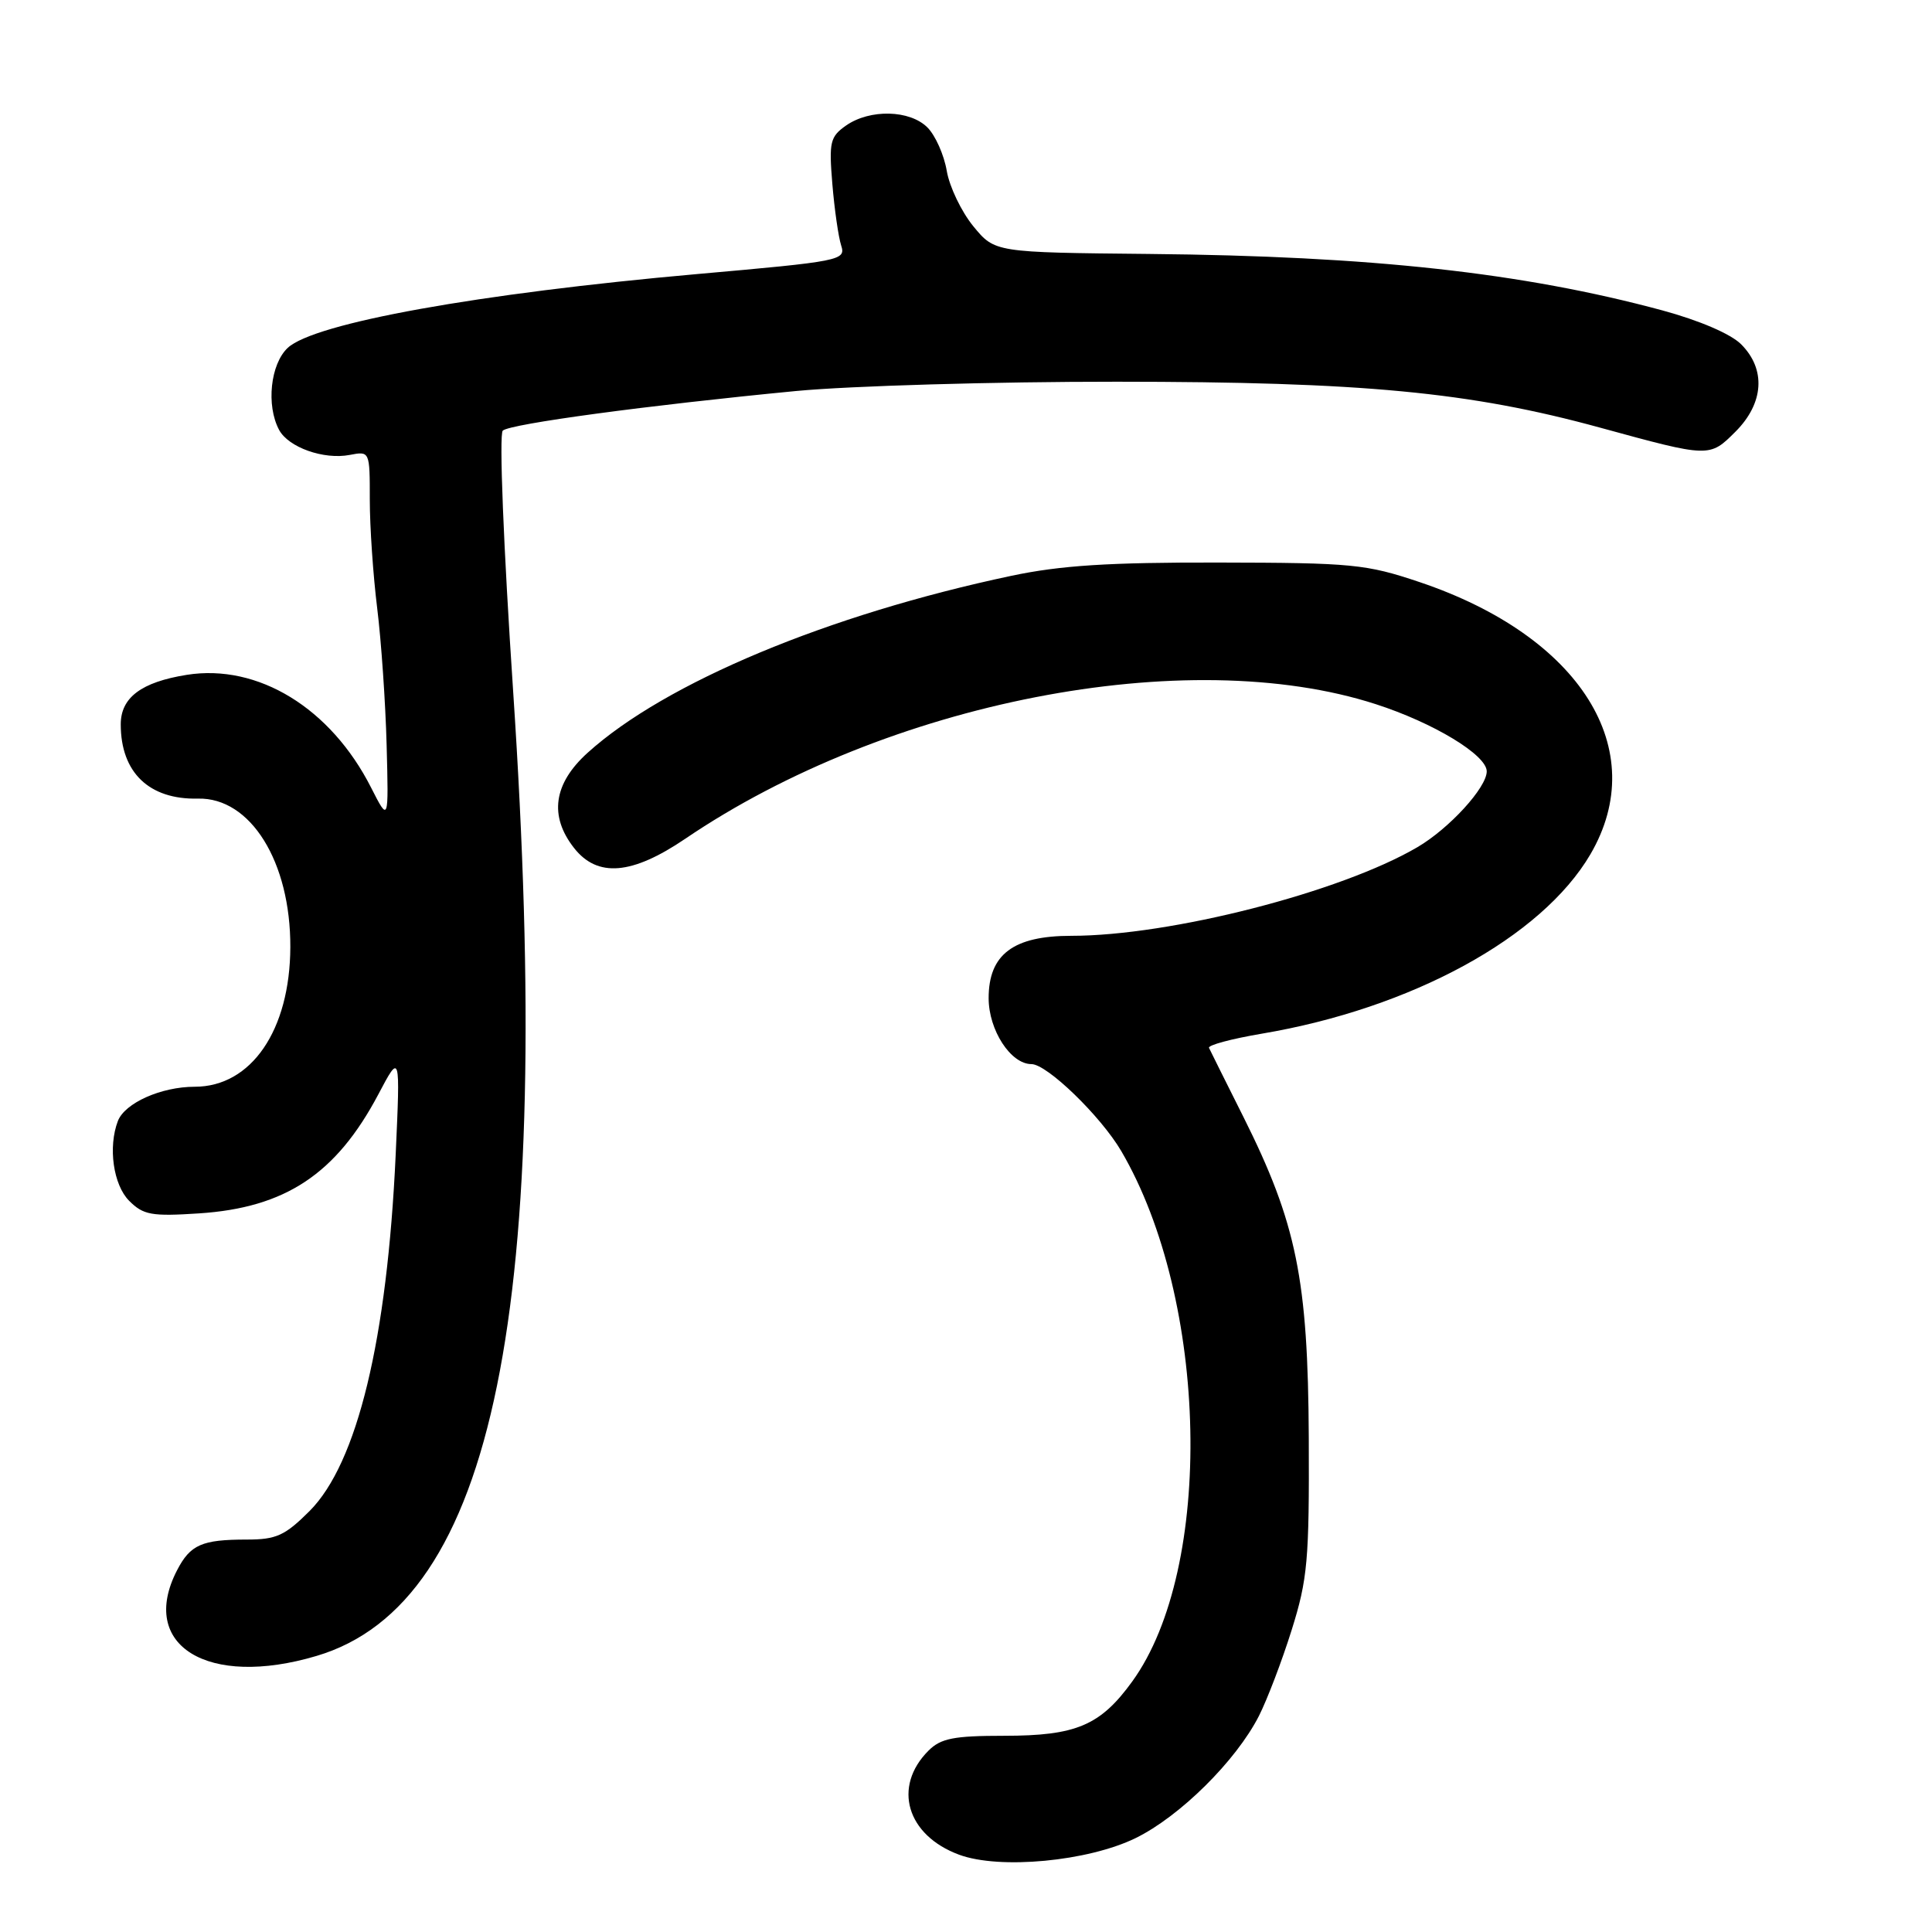 <?xml version="1.0" encoding="UTF-8" standalone="no"?>
<!DOCTYPE svg PUBLIC "-//W3C//DTD SVG 1.1//EN" "http://www.w3.org/Graphics/SVG/1.1/DTD/svg11.dtd" >
<svg xmlns="http://www.w3.org/2000/svg" xmlns:xlink="http://www.w3.org/1999/xlink" version="1.1" viewBox="0 0 256 256">
 <g >
 <path fill="currentColor"
d=" M 150.47 243.56 C 156.35 240.68 163.77 233.33 166.81 227.38 C 167.90 225.23 169.86 220.11 171.15 215.99 C 173.27 209.23 173.49 206.74 173.42 190.50 C 173.32 169.51 171.80 162.08 164.76 148.00 C 162.42 143.32 160.36 139.21 160.20 138.85 C 160.03 138.49 163.17 137.65 167.18 136.97 C 187.03 133.62 204.28 124.21 210.73 113.21 C 218.85 99.34 209.43 84.31 188.10 77.13 C 181.03 74.75 179.18 74.57 161.50 74.54 C 146.91 74.51 140.53 74.92 134.00 76.30 C 109.73 81.44 88.15 90.45 77.86 99.75 C 73.34 103.83 72.73 108.12 76.07 112.37 C 79.17 116.31 83.74 115.93 90.80 111.14 C 117.56 92.98 157.29 85.23 182.28 93.30 C 189.94 95.77 197.00 100.04 197.00 102.21 C 197.00 104.36 192.02 109.80 187.79 112.27 C 177.58 118.24 155.07 124.00 141.96 124.00 C 134.27 124.00 131.00 126.46 131.00 132.26 C 131.00 136.49 133.92 141.00 136.67 141.00 C 138.74 141.00 145.85 147.89 148.57 152.52 C 160.16 172.31 160.90 207.79 150.03 222.80 C 145.80 228.64 142.60 230.00 133.05 230.00 C 126.37 230.00 124.66 230.34 123.03 231.97 C 118.24 236.76 120.14 243.19 127.09 245.76 C 132.47 247.75 144.16 246.64 150.47 243.56 Z  M 41.94 219.42 C 65.51 212.43 73.45 173.50 68.00 91.68 C 66.71 72.36 66.12 57.51 66.62 57.06 C 67.61 56.16 85.86 53.70 105.50 51.81 C 112.65 51.13 131.78 50.57 148.00 50.58 C 180.55 50.59 194.76 51.94 212.00 56.66 C 226.57 60.65 226.51 60.64 229.97 57.19 C 233.73 53.42 234.02 48.93 230.71 45.62 C 229.33 44.24 225.18 42.46 220.24 41.12 C 201.73 36.13 181.70 33.93 152.28 33.65 C 131.82 33.45 131.82 33.45 128.97 29.98 C 127.40 28.06 125.81 24.76 125.45 22.64 C 125.09 20.52 123.94 17.94 122.89 16.89 C 120.55 14.55 115.27 14.43 112.11 16.63 C 109.99 18.12 109.83 18.81 110.29 24.38 C 110.57 27.75 111.10 31.42 111.46 32.53 C 112.10 34.50 111.42 34.63 92.31 36.32 C 63.36 38.89 41.67 42.80 38.13 46.09 C 35.83 48.24 35.25 53.72 36.98 56.96 C 38.22 59.28 42.89 60.94 46.34 60.28 C 49.00 59.77 49.00 59.77 49.00 66.22 C 49.00 69.78 49.44 76.24 49.98 80.59 C 50.52 84.94 51.08 93.10 51.23 98.72 C 51.50 108.94 51.50 108.94 49.18 104.38 C 43.83 93.82 34.18 87.92 24.75 89.42 C 18.73 90.38 16.00 92.43 16.00 95.98 C 16.00 102.36 19.76 105.97 26.23 105.82 C 33.20 105.65 38.51 114.19 38.47 125.50 C 38.43 136.51 33.30 144.00 25.80 144.00 C 21.36 144.00 16.54 146.15 15.62 148.54 C 14.30 151.99 15.01 157.01 17.12 159.12 C 19.00 161.00 20.09 161.19 26.37 160.78 C 37.81 160.03 44.54 155.57 50.13 145.01 C 53.04 139.50 53.04 139.50 52.43 153.00 C 51.30 177.52 47.34 193.89 41.01 200.23 C 37.75 203.48 36.61 204.00 32.70 204.00 C 26.75 204.00 25.22 204.67 23.46 208.07 C 18.31 218.04 27.53 223.71 41.94 219.42 Z "/>
</g>
</svg>